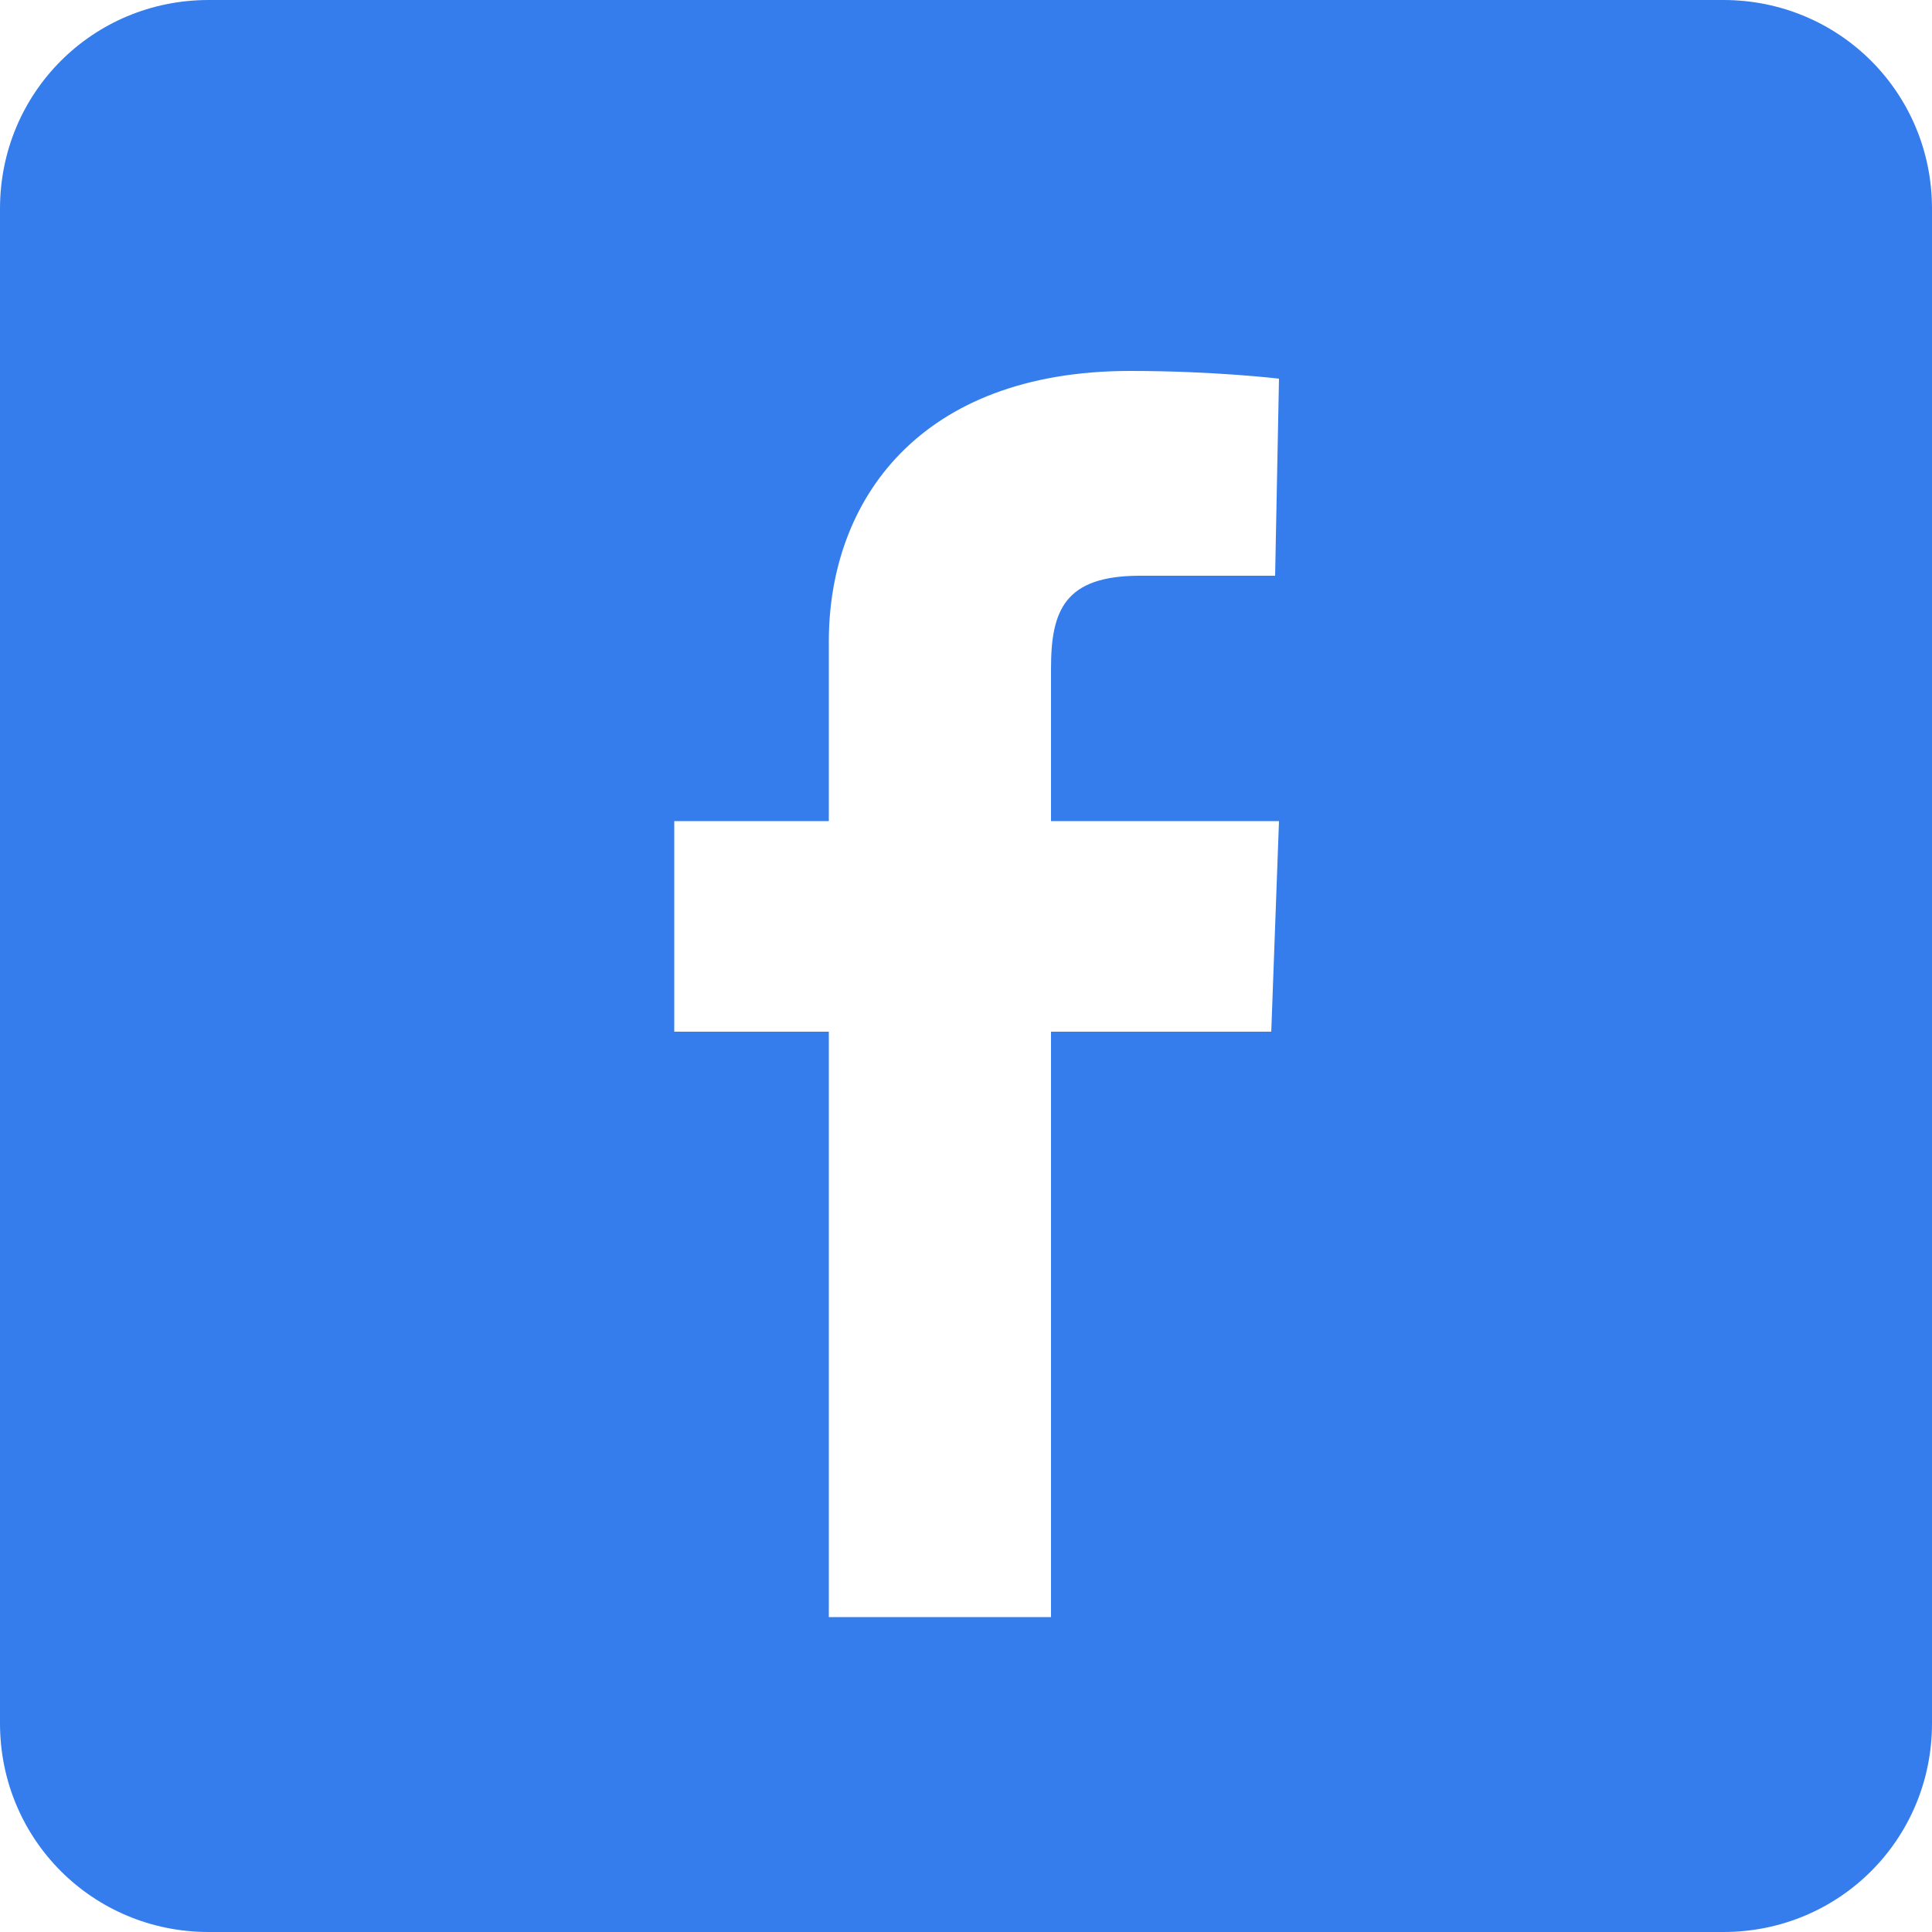<?xml version="1.0" encoding="utf-8"?>
<!-- Generator: Adobe Illustrator 16.0.0, SVG Export Plug-In . SVG Version: 6.00 Build 0)  -->
<!DOCTYPE svg PUBLIC "-//W3C//DTD SVG 1.1//EN" "http://www.w3.org/Graphics/SVG/1.1/DTD/svg11.dtd">
<svg version="1.1" id="socialicious" xmlns="http://www.w3.org/2000/svg" xmlns:xlink="http://www.w3.org/1999/xlink" x="0px"
	 y="0px" width="100px" height="100px" viewBox="0 0 100 100" enable-background="new 0 0 100 100" xml:space="preserve">
<path id="facebook_1_" fill="#357DED" d="M89.2,0H10.8C4.8,0,0,4.8,0,10.8v78.4c0,6,4.8,10.8,10.8,10.8h78.4c6,0,10.8-4.8,10.8-10.8
	V10.8C100,4.8,95.2,0,89.2,0z M65.8,53.4H54.4v30.3H42.9V53.4h-8V42.5h8c0,0,0-4.5,0-9.3c0-7.3,4.7-14,15.6-14
	c4.4,0,7.7,0.4,7.7,0.4L66,29.8c0,0-3.3,0-7,0c-3.9,0-4.6,1.8-4.6,4.8c0,0.4,0,0.5,0,0.5c0,0.8,0,2.9,0,7.4h11.8L65.8,53.4z"/>
</svg>
